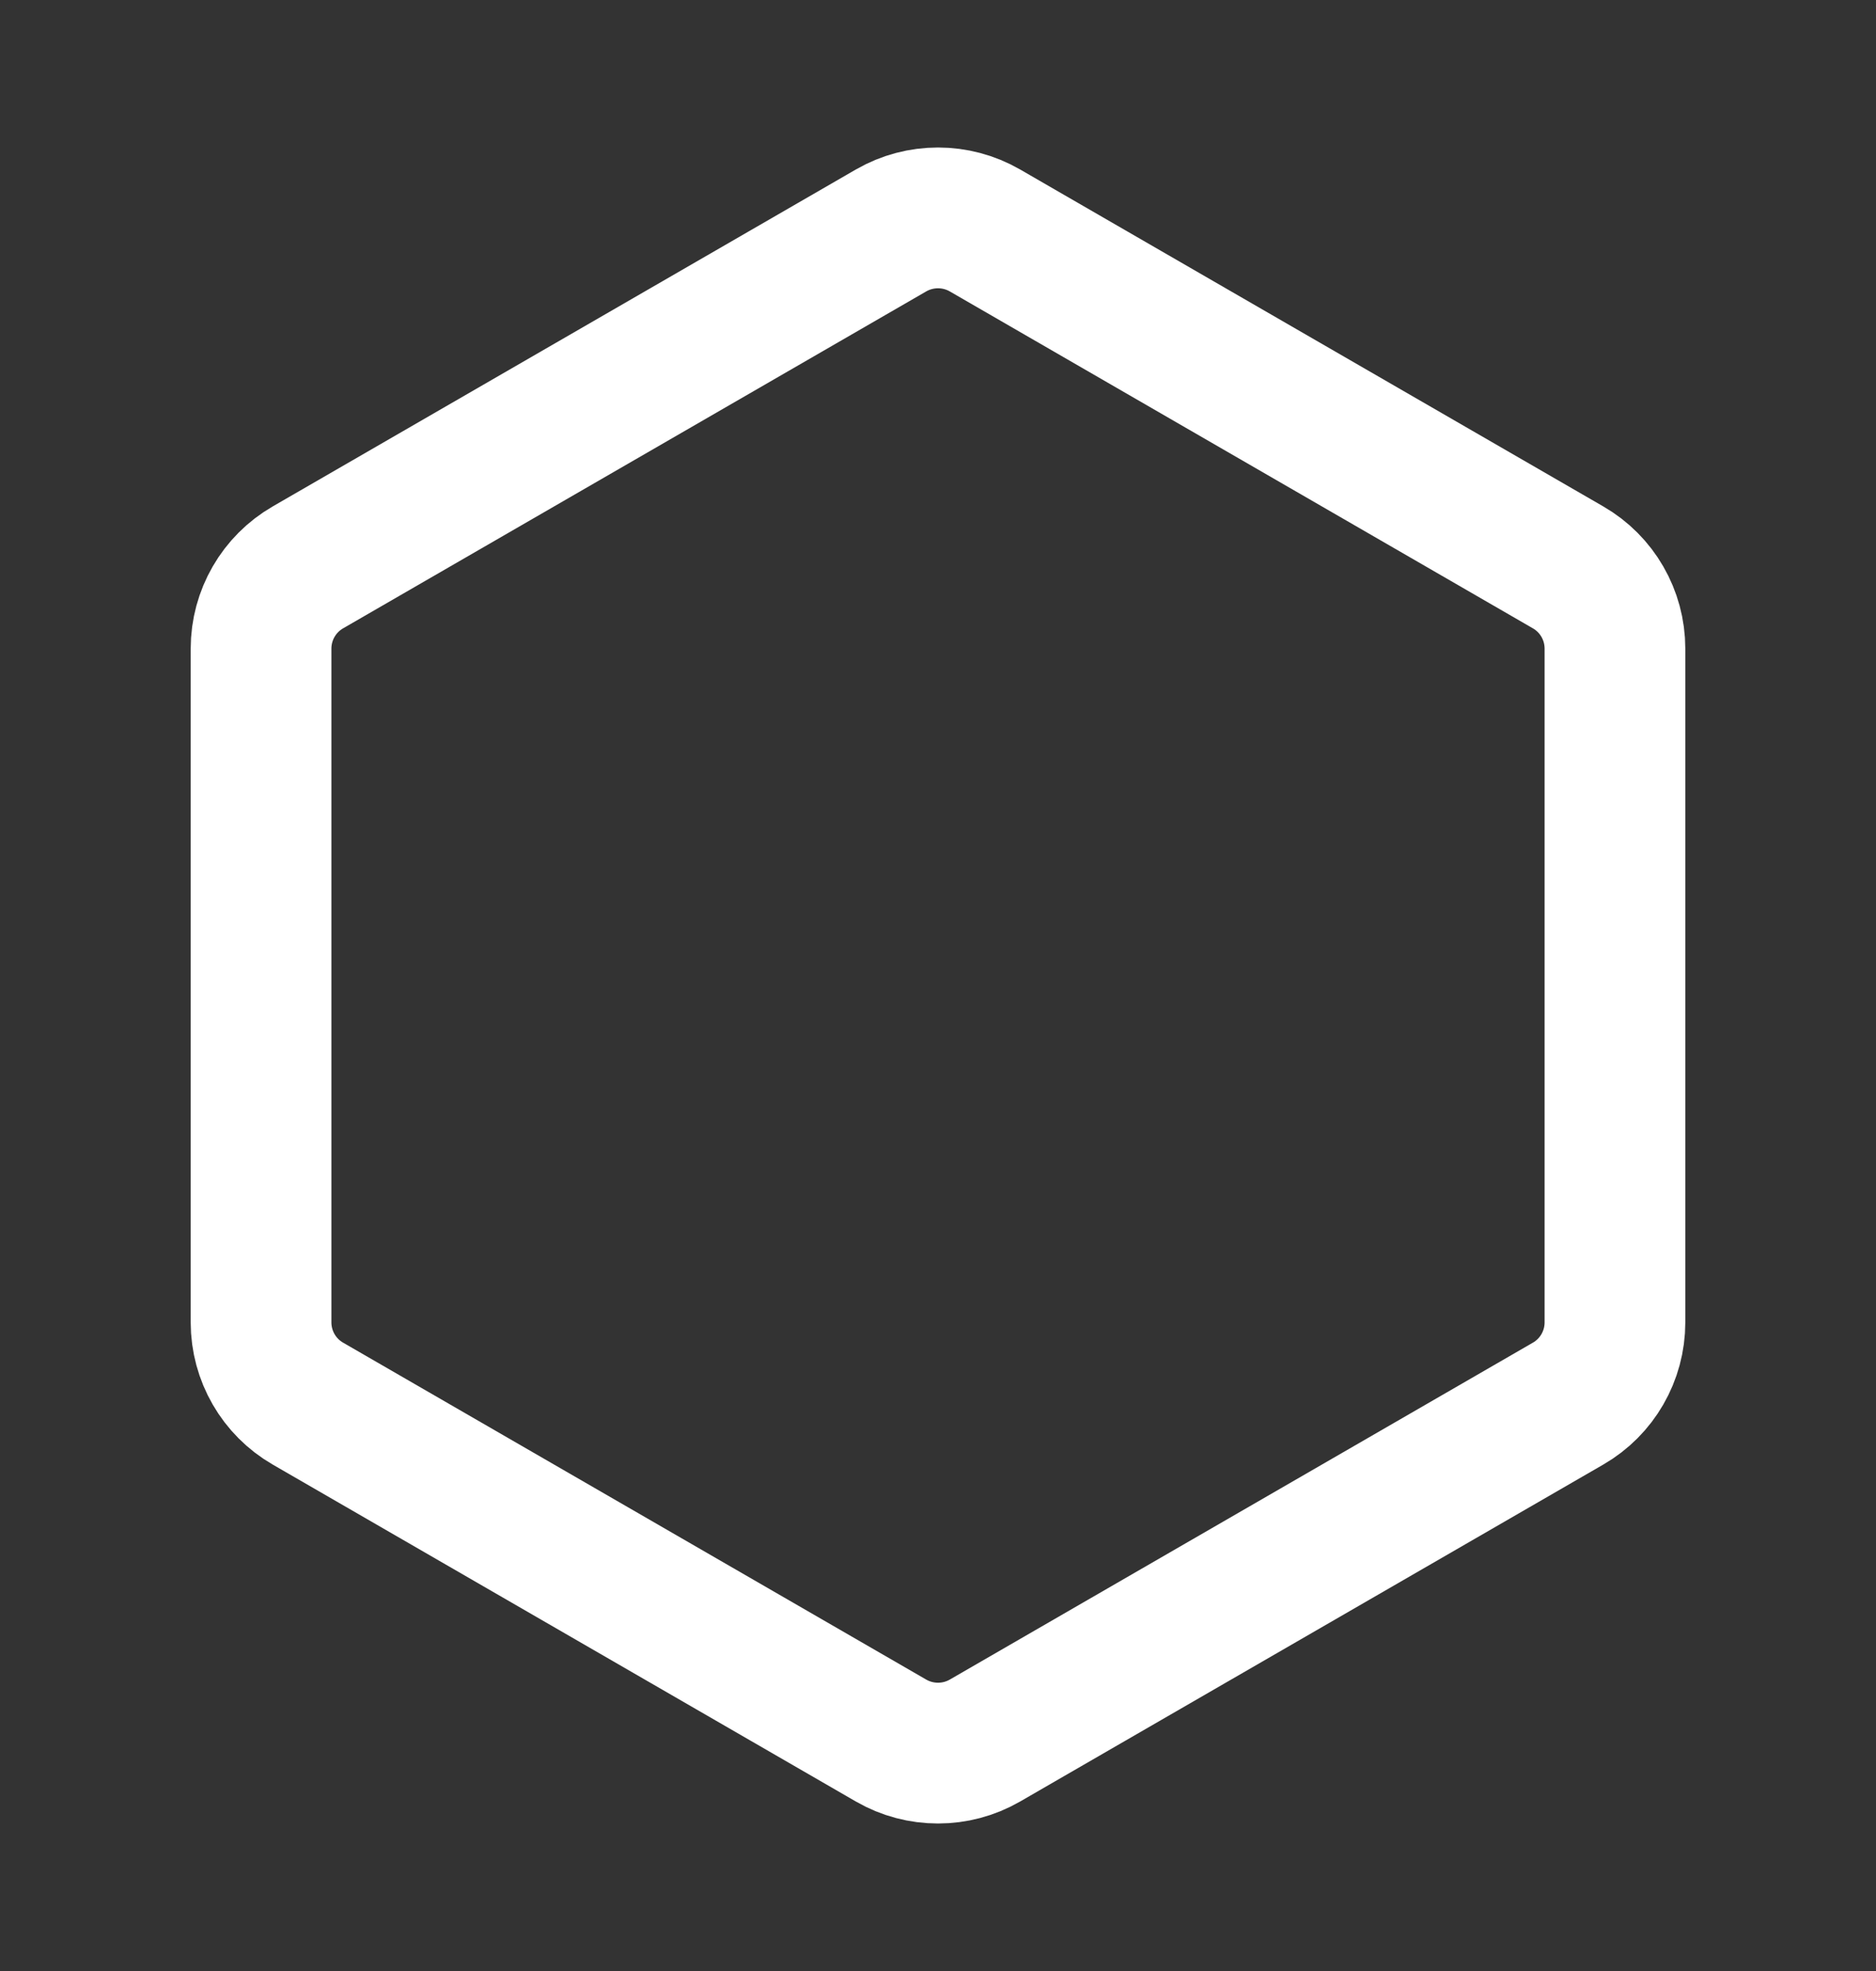 <svg width="20" height="21" viewBox="0 0 20 21" fill="none" xmlns="http://www.w3.org/2000/svg">
<rect x="0" y="0" width="20" height="21" fill="#333333" stroke="none"/>
<path d="M9.5 2.455C9.809 2.277 10.191 2.277 10.5 2.455L16.717 6.045C17.026 6.223 17.217 6.553 17.217 6.911V14.089C17.217 14.447 17.026 14.777 16.717 14.955L10.5 18.545C10.191 18.723 9.809 18.723 9.5 18.545L3.283 14.955C2.974 14.777 2.783 14.447 2.783 14.089V6.911C2.783 6.553 2.974 6.223 3.283 6.045L9.5 2.455Z" stroke="white" stroke-width="1.5" stroke-linecap="round" stroke-linejoin="round"/>
</svg>
